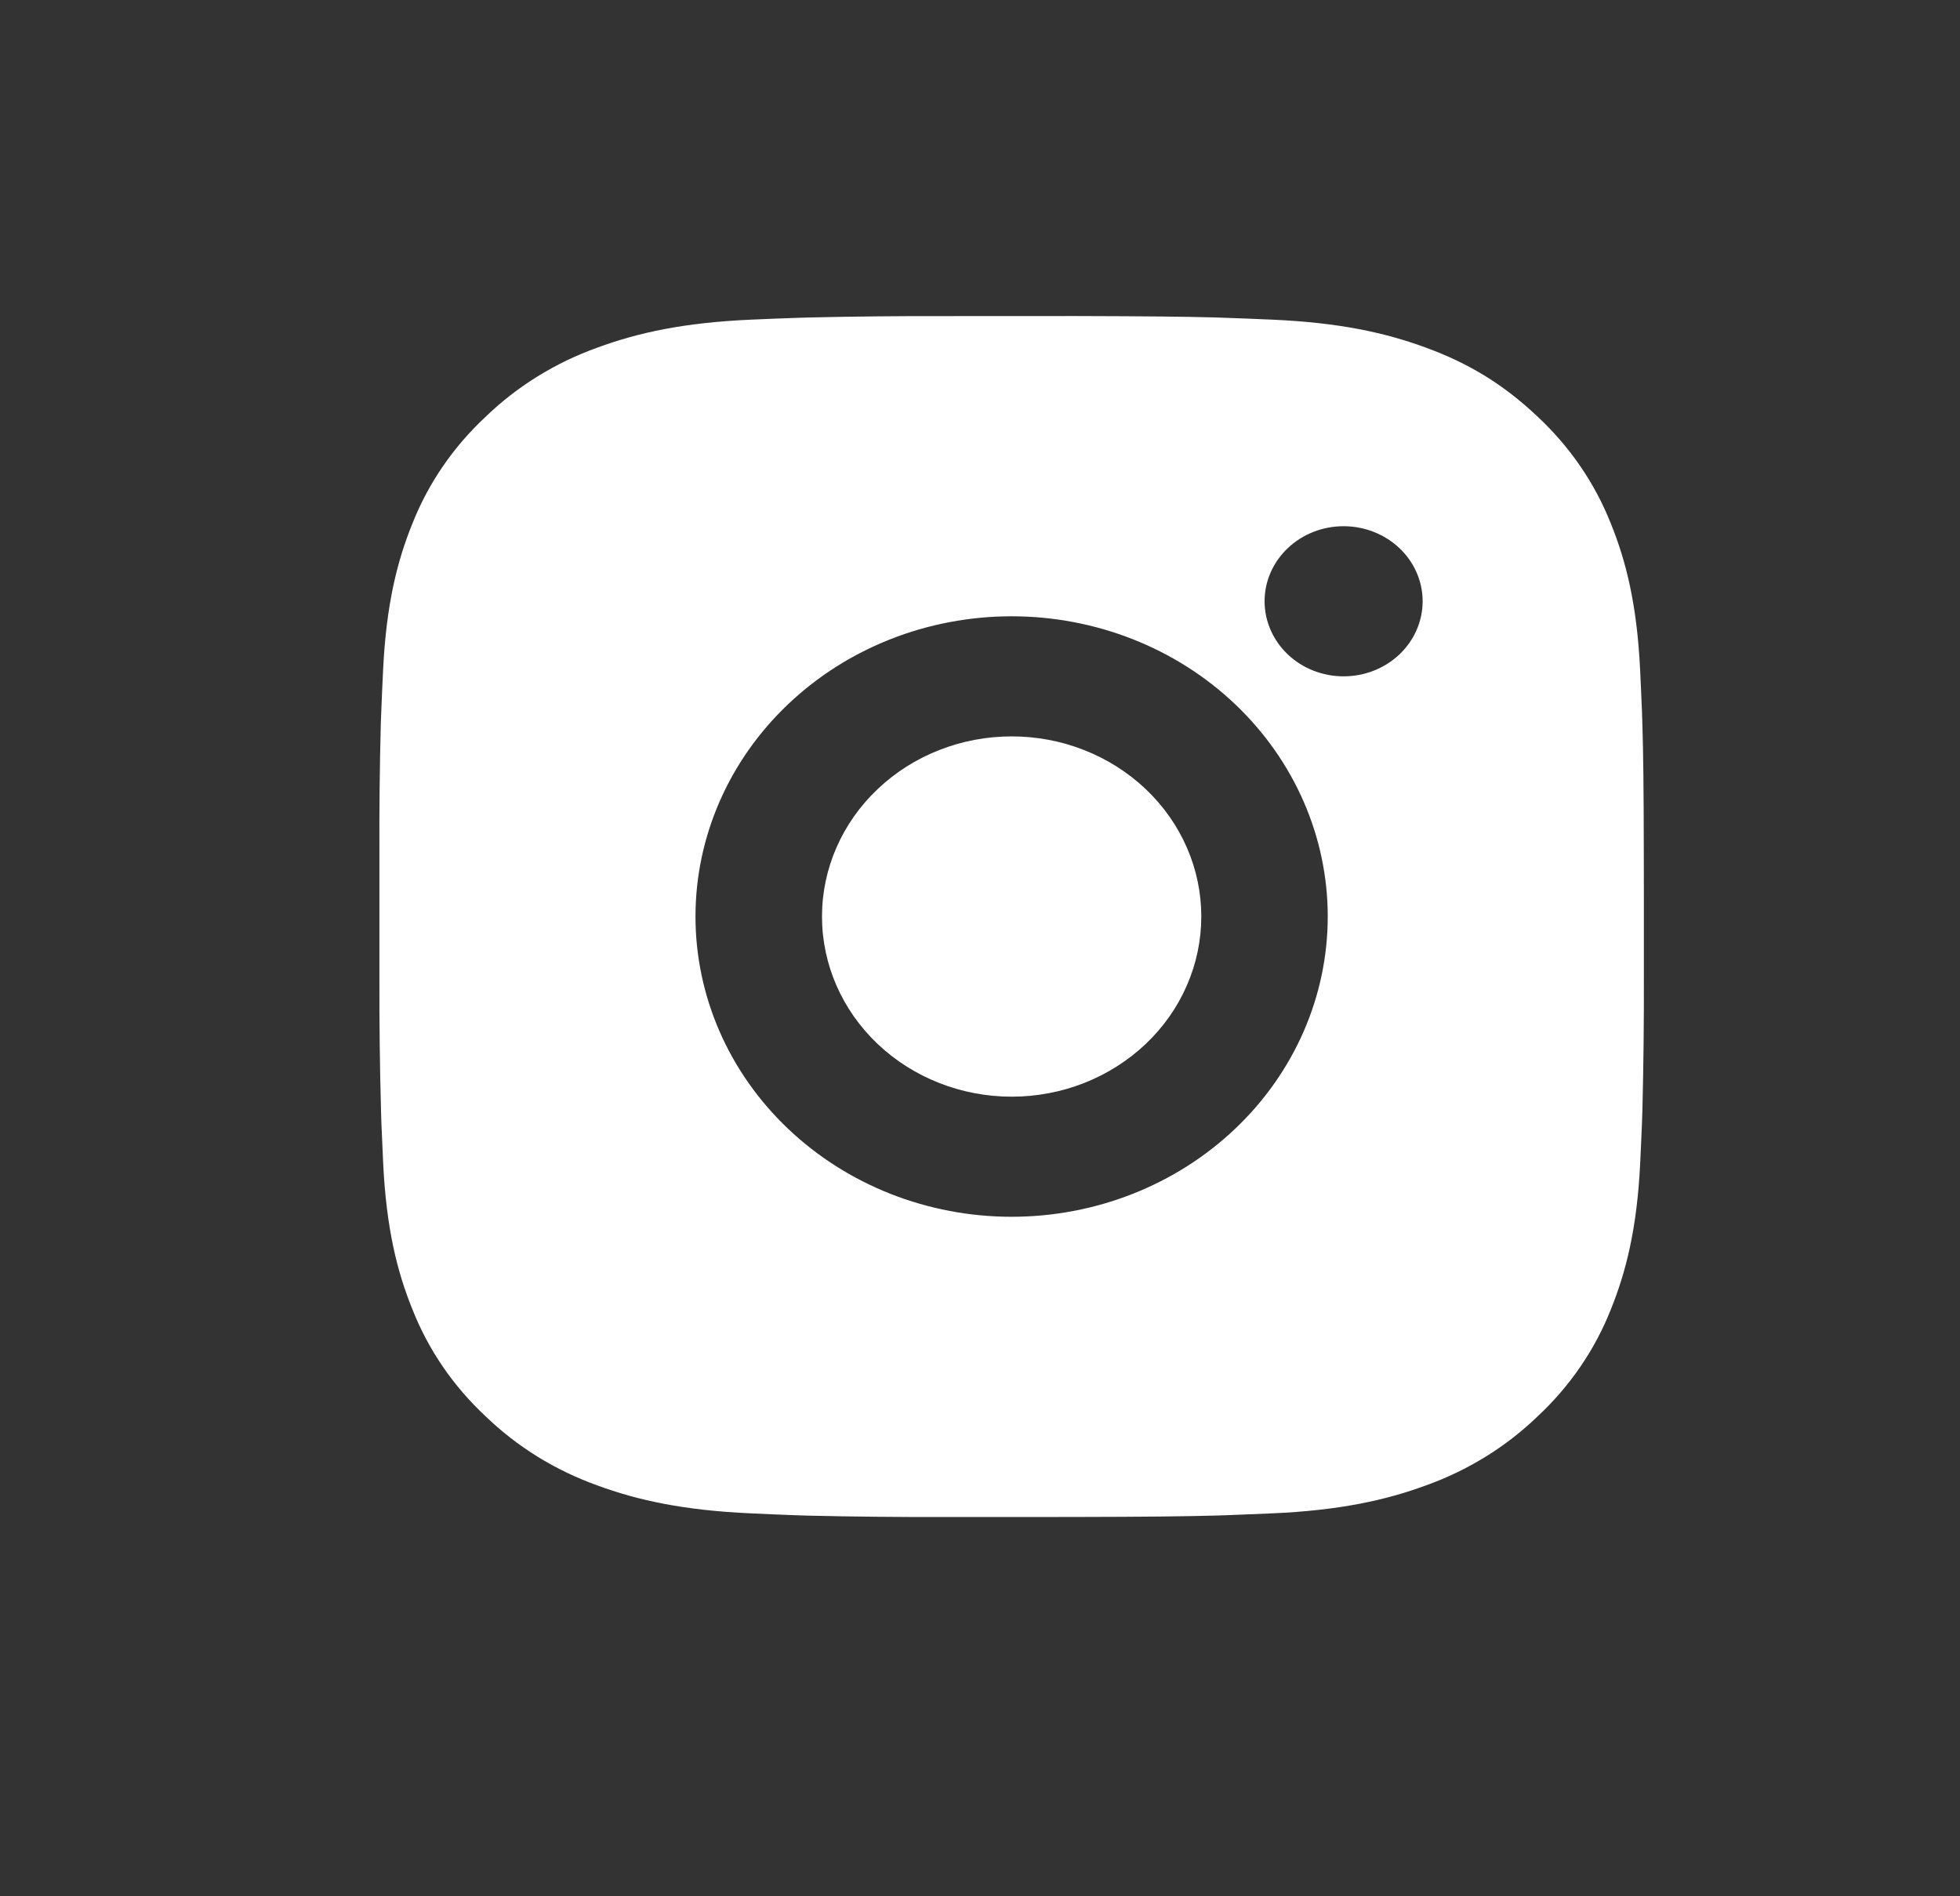 <svg width="31" height="30" viewBox="0 0 31 30" fill="none" xmlns="http://www.w3.org/2000/svg">
<rect x="0" y="0" width="31" height="30" fill="#333333" stroke="none"/>
<path d="M17.028 5C18.153 5.003 18.724 5.009 19.217 5.022L19.411 5.029C19.635 5.036 19.856 5.046 20.123 5.057C21.187 5.104 21.913 5.264 22.55 5.499C23.21 5.74 23.766 6.067 24.322 6.594C24.83 7.069 25.224 7.643 25.475 8.277C25.722 8.883 25.89 9.572 25.94 10.584C25.952 10.837 25.962 11.047 25.97 11.26L25.976 11.445C25.991 11.912 25.997 12.454 25.999 13.523L26 14.232V15.476C26.002 16.169 25.994 16.862 25.977 17.555L25.971 17.739C25.963 17.953 25.953 18.163 25.941 18.416C25.891 19.427 25.721 20.116 25.475 20.722C25.224 21.356 24.83 21.931 24.322 22.405C23.822 22.889 23.217 23.262 22.55 23.501C21.913 23.735 21.187 23.895 20.123 23.942L19.411 23.971L19.217 23.977C18.724 23.99 18.153 23.997 17.028 23.999L16.282 24H14.973C14.243 24.002 13.514 23.995 12.784 23.978L12.59 23.972C12.353 23.963 12.116 23.954 11.878 23.942C10.814 23.895 10.088 23.735 9.45 23.501C8.783 23.262 8.179 22.889 7.679 22.405C7.17 21.931 6.777 21.356 6.526 20.722C6.279 20.117 6.111 19.427 6.061 18.416L6.031 17.739L6.026 17.555C6.007 16.862 5.999 16.169 6.001 15.476V13.523C5.998 12.83 6.005 12.137 6.023 11.445L6.03 11.26C6.038 11.047 6.048 10.837 6.06 10.584C6.11 9.572 6.278 8.884 6.525 8.277C6.776 7.643 7.171 7.069 7.68 6.594C8.18 6.111 8.784 5.737 9.45 5.499C10.088 5.264 10.813 5.104 11.878 5.057C12.144 5.046 12.366 5.036 12.59 5.029L12.784 5.023C13.513 5.006 14.243 4.999 14.972 5.001L17.028 5ZM16 9.75C14.674 9.75 13.402 10.25 12.465 11.141C11.527 12.032 11 13.24 11 14.5C11 15.759 11.527 16.968 12.465 17.858C13.402 18.749 14.674 19.25 16 19.25C17.326 19.25 18.598 18.749 19.535 17.858C20.473 16.968 21 15.759 21 14.5C21 13.24 20.473 12.032 19.535 11.141C18.598 10.25 17.326 9.75 16 9.75ZM16 11.65C16.394 11.65 16.784 11.723 17.148 11.867C17.512 12.01 17.843 12.22 18.121 12.484C18.4 12.749 18.621 13.063 18.772 13.409C18.923 13.755 19 14.125 19 14.499C19 14.874 18.923 15.244 18.772 15.59C18.622 15.936 18.401 16.25 18.122 16.515C17.844 16.779 17.513 16.989 17.149 17.133C16.785 17.276 16.395 17.35 16.001 17.35C15.206 17.35 14.442 17.049 13.88 16.515C13.317 15.98 13.001 15.256 13.001 14.5C13.001 13.744 13.317 13.019 13.88 12.485C14.442 11.95 15.206 11.65 16.001 11.65M21.251 8.325C20.919 8.325 20.601 8.45 20.367 8.673C20.133 8.895 20.001 9.197 20.001 9.512C20.001 9.827 20.133 10.129 20.367 10.352C20.601 10.575 20.919 10.7 21.251 10.7C21.582 10.7 21.9 10.575 22.135 10.352C22.369 10.129 22.501 9.827 22.501 9.512C22.501 9.197 22.369 8.895 22.135 8.673C21.9 8.45 21.582 8.325 21.251 8.325Z" fill="white"/>
</svg>
